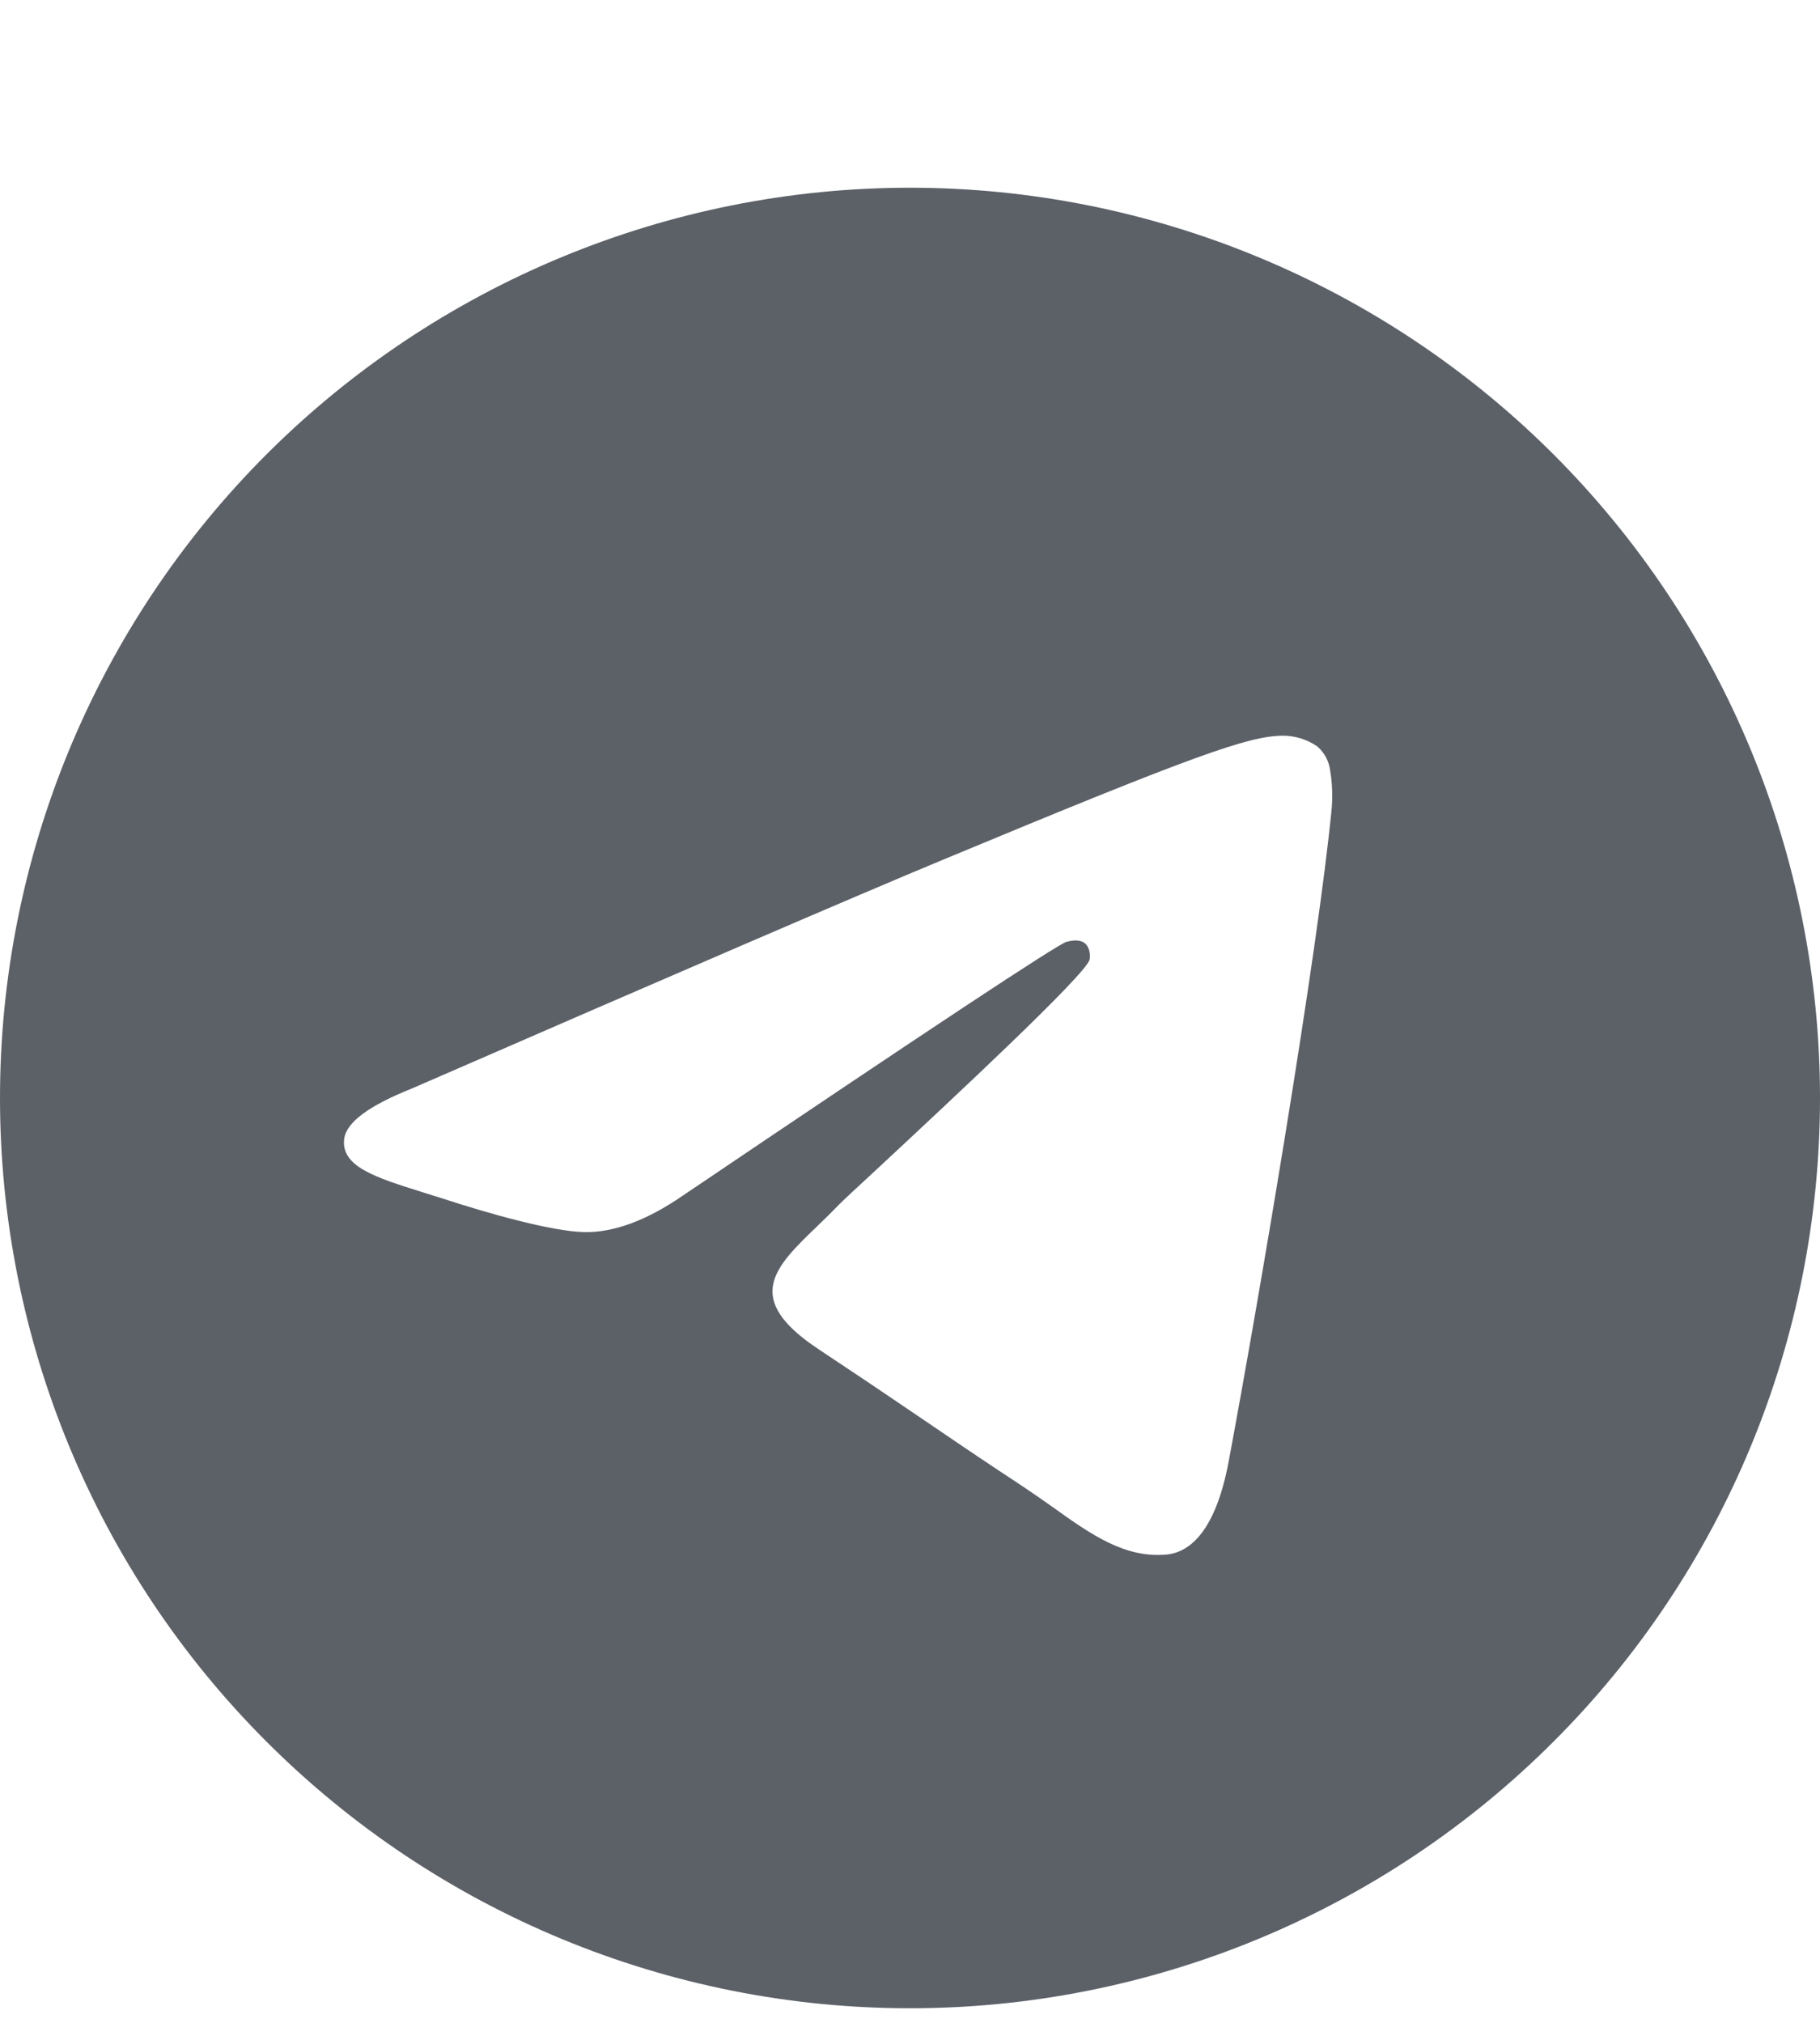 <svg width="9" height="10" viewBox="0 0 9 10" fill="none" xmlns="http://www.w3.org/2000/svg">
<path d="M9 5.428C9 6.622 8.526 7.767 7.682 8.61C6.838 9.454 5.693 9.928 4.5 9.928C3.307 9.928 2.162 9.454 1.318 8.61C0.474 7.767 0 6.622 0 5.428C0 4.235 0.474 3.09 1.318 2.246C2.162 1.403 3.307 0.928 4.5 0.928C5.693 0.928 6.838 1.403 7.682 2.246C8.526 3.09 9 4.235 9 5.428ZM4.661 4.251C4.223 4.433 3.349 4.81 2.037 5.381C1.824 5.466 1.713 5.548 1.702 5.63C1.685 5.767 1.857 5.821 2.09 5.894L2.189 5.925C2.418 6 2.728 6.087 2.888 6.091C3.034 6.094 3.197 6.034 3.376 5.911C4.602 5.083 5.235 4.665 5.274 4.656C5.302 4.649 5.341 4.642 5.367 4.665C5.393 4.689 5.391 4.733 5.388 4.744C5.371 4.817 4.698 5.443 4.35 5.767C4.241 5.868 4.164 5.939 4.148 5.956C4.114 5.991 4.079 6.026 4.043 6.06C3.829 6.266 3.669 6.42 4.051 6.672C4.235 6.794 4.382 6.893 4.529 6.993C4.689 7.102 4.849 7.211 5.056 7.347C5.108 7.382 5.159 7.417 5.208 7.452C5.394 7.585 5.562 7.704 5.768 7.685C5.889 7.674 6.013 7.561 6.076 7.224C6.225 6.427 6.518 4.701 6.586 3.989C6.59 3.93 6.588 3.87 6.578 3.812C6.573 3.765 6.55 3.721 6.514 3.69C6.463 3.655 6.402 3.636 6.34 3.637C6.171 3.64 5.911 3.731 4.661 4.251Z" fill="#5C6168"/>
</svg>
